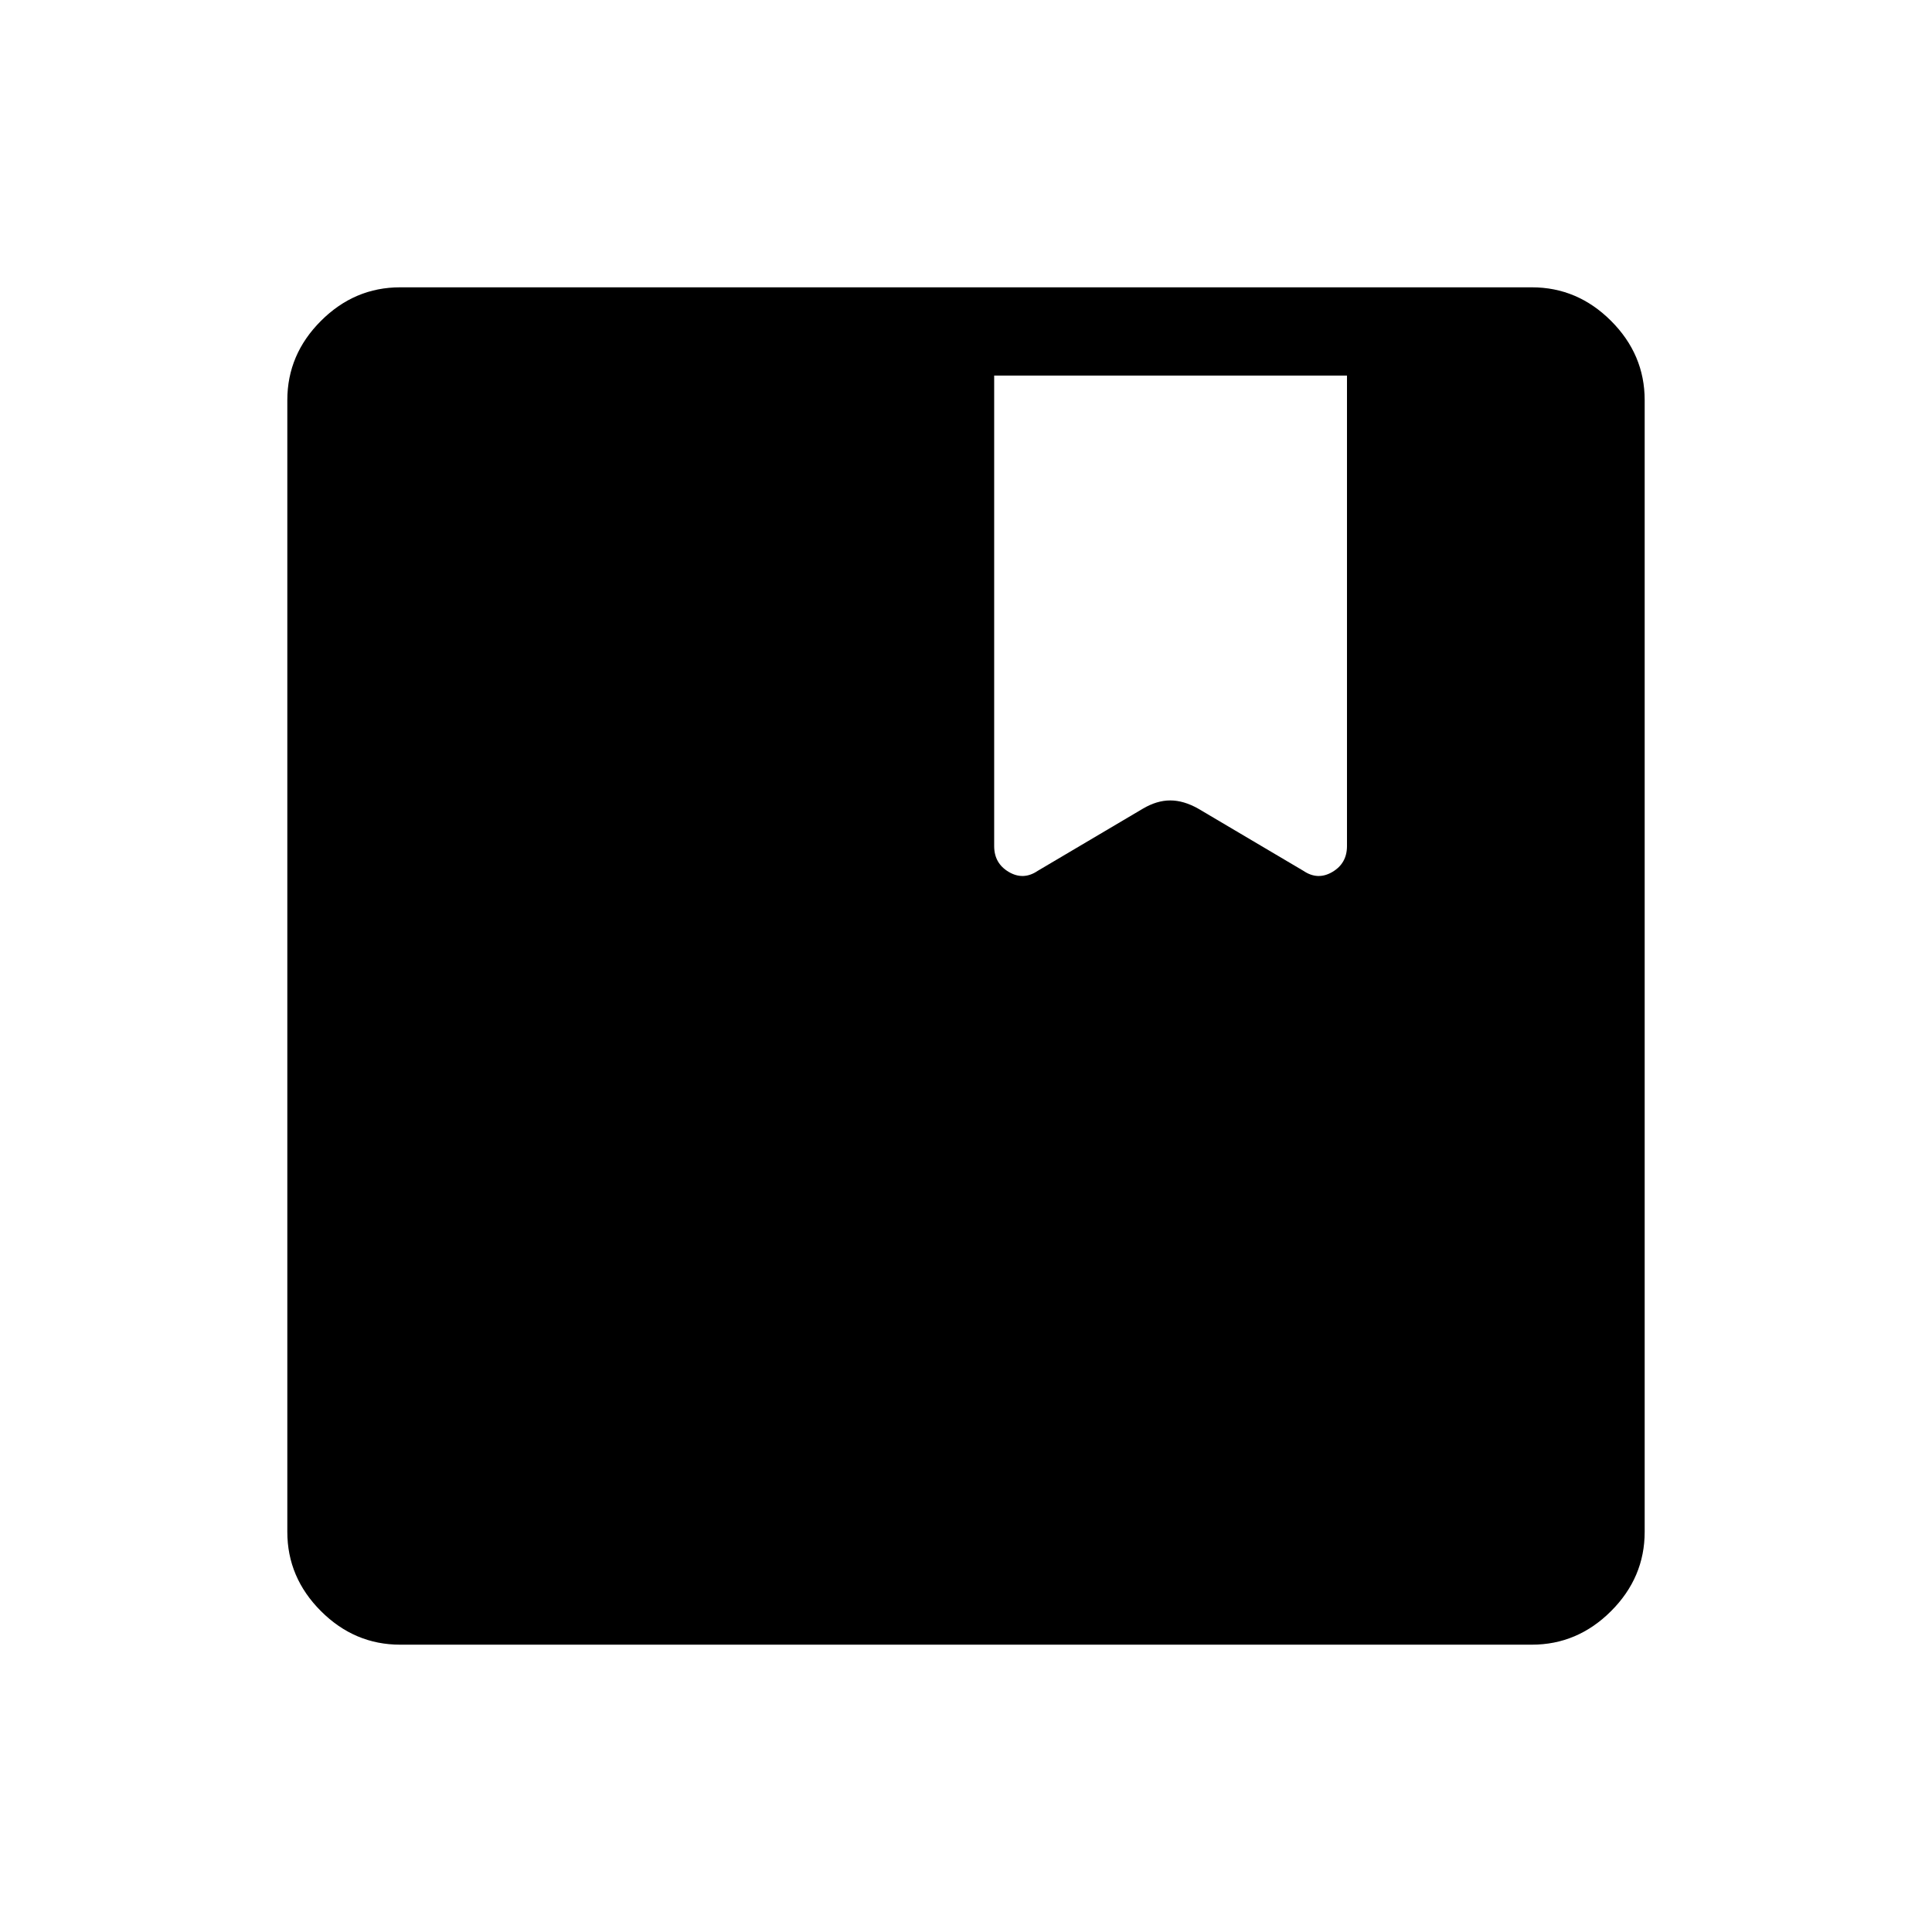 <svg xmlns="http://www.w3.org/2000/svg" height="48" viewBox="0 -960 960 960" width="48"><path d="M198.83-142.77q-22.68 0-39.37-16.69-16.69-16.69-16.69-39.37v-562.34q0-22.68 16.69-39.37 16.69-16.69 39.37-16.69h562.34q22.68 0 39.37 16.69 16.69 16.69 16.69 39.37v562.34q0 22.68-16.69 39.37-16.69 16.69-39.37 16.69H198.83ZM494-773.38v233.8q0 8.56 7.25 12.84 7.25 4.28 14.37-.53l52.23-30.88q6.95-4.12 13.64-4.12 6.7 0 13.97 4.12l52.23 30.88q7.12 4.81 14.37.53 7.25-4.28 7.25-12.84v-233.8H494Z"/></svg>